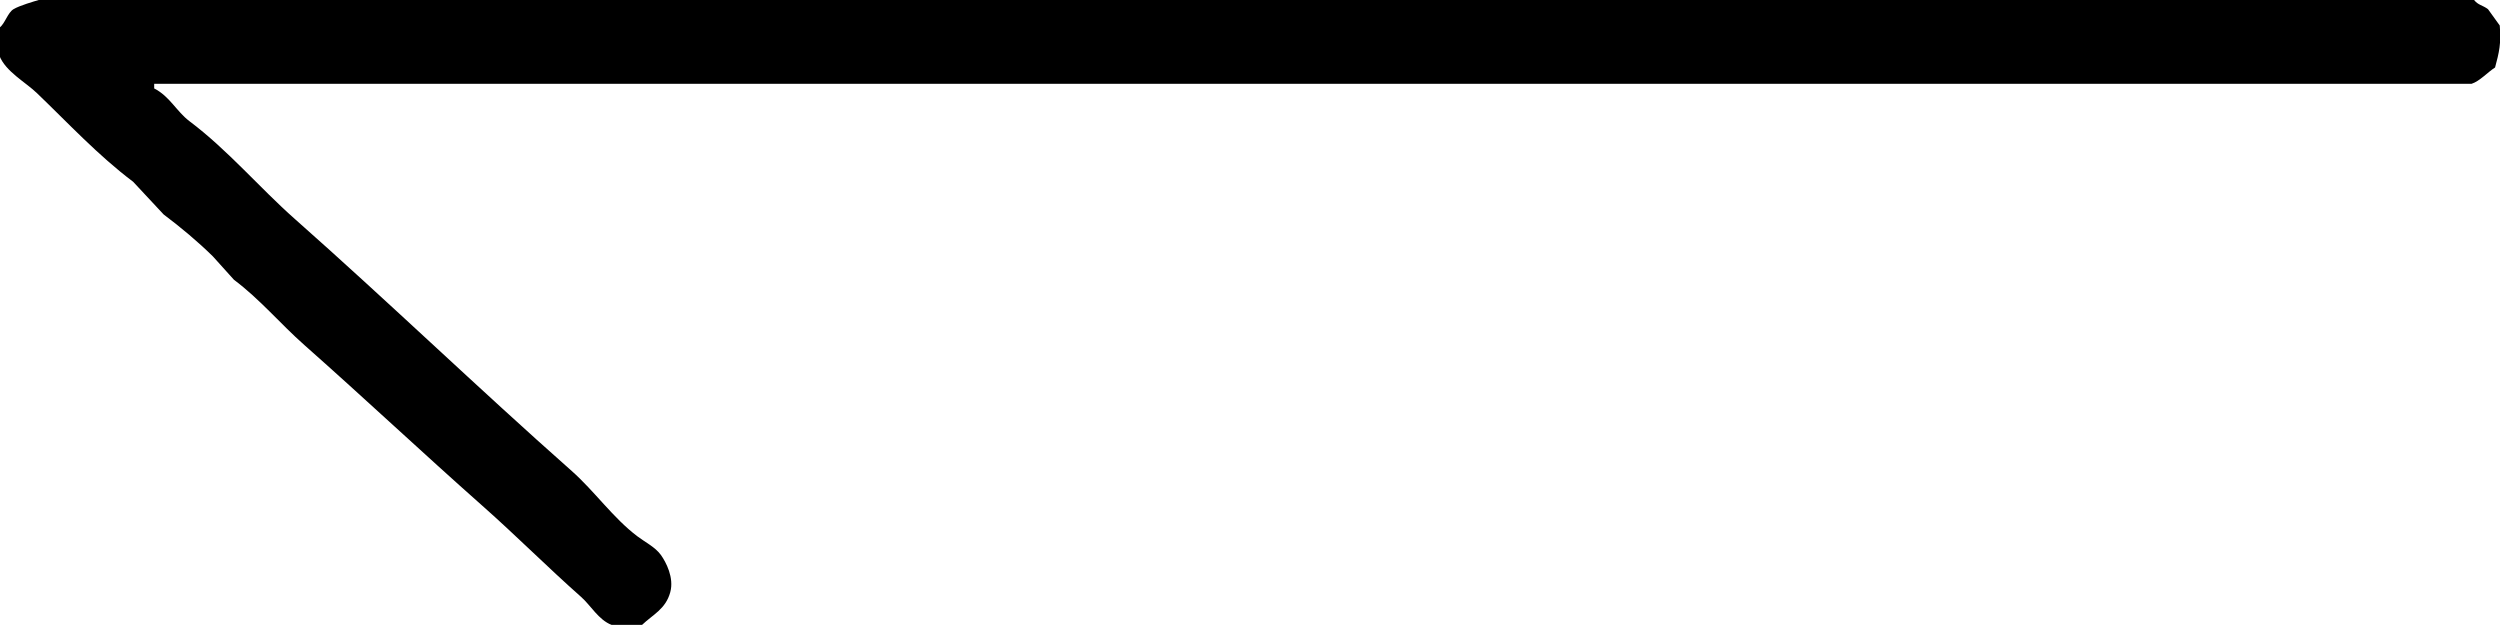 <svg
        xmlns="http://www.w3.org/2000/svg"
        xmlns:xlink="http://www.w3.org/1999/xlink"
        width="40px" height="10px">
    <g>
        <path fill-rule="evenodd"  fill="#000000"
              d="M10.273,9.998 C10.111,9.998 9.948,9.998 9.785,9.998 C9.578,9.919 9.452,9.687 9.298,9.551 C8.760,9.075 8.255,8.567 7.721,8.095 C6.760,7.244 5.831,6.371 4.869,5.520 C4.484,5.180 4.161,4.789 3.743,4.476 C3.631,4.352 3.518,4.227 3.406,4.102 C3.163,3.863 2.892,3.637 2.618,3.431 C2.455,3.256 2.292,3.083 2.130,2.908 C1.570,2.487 1.092,1.971 0.591,1.490 C0.403,1.310 0.093,1.147 -0.009,0.893 C-0.009,0.744 -0.009,0.594 -0.009,0.445 C0.082,0.374 0.122,0.204 0.216,0.147 C0.312,0.089 0.545,0.022 0.629,-0.003 C1.517,-0.003 2.405,-0.003 3.293,-0.003 C5.720,-0.003 8.147,-0.003 10.574,-0.003 C20.242,-0.003 29.914,-0.003 39.583,-0.003 C39.650,0.084 39.719,0.080 39.808,0.147 C39.871,0.234 39.933,0.321 39.996,0.408 C40.021,0.697 39.985,0.841 39.921,1.080 C39.806,1.152 39.677,1.298 39.545,1.341 C38.645,1.341 37.744,1.341 36.843,1.341 C34.442,1.341 32.040,1.341 29.638,1.341 C20.582,1.341 11.523,1.341 2.467,1.341 C2.467,1.366 2.467,1.391 2.467,1.415 C2.716,1.542 2.823,1.781 3.030,1.938 C3.650,2.404 4.145,2.997 4.719,3.505 C6.217,4.830 7.650,6.211 9.148,7.536 C9.509,7.855 9.813,8.291 10.198,8.581 C10.325,8.677 10.483,8.753 10.574,8.879 C10.656,8.994 10.788,9.243 10.724,9.476 C10.650,9.746 10.447,9.832 10.273,9.998 Z"/>
    </g>
</svg>